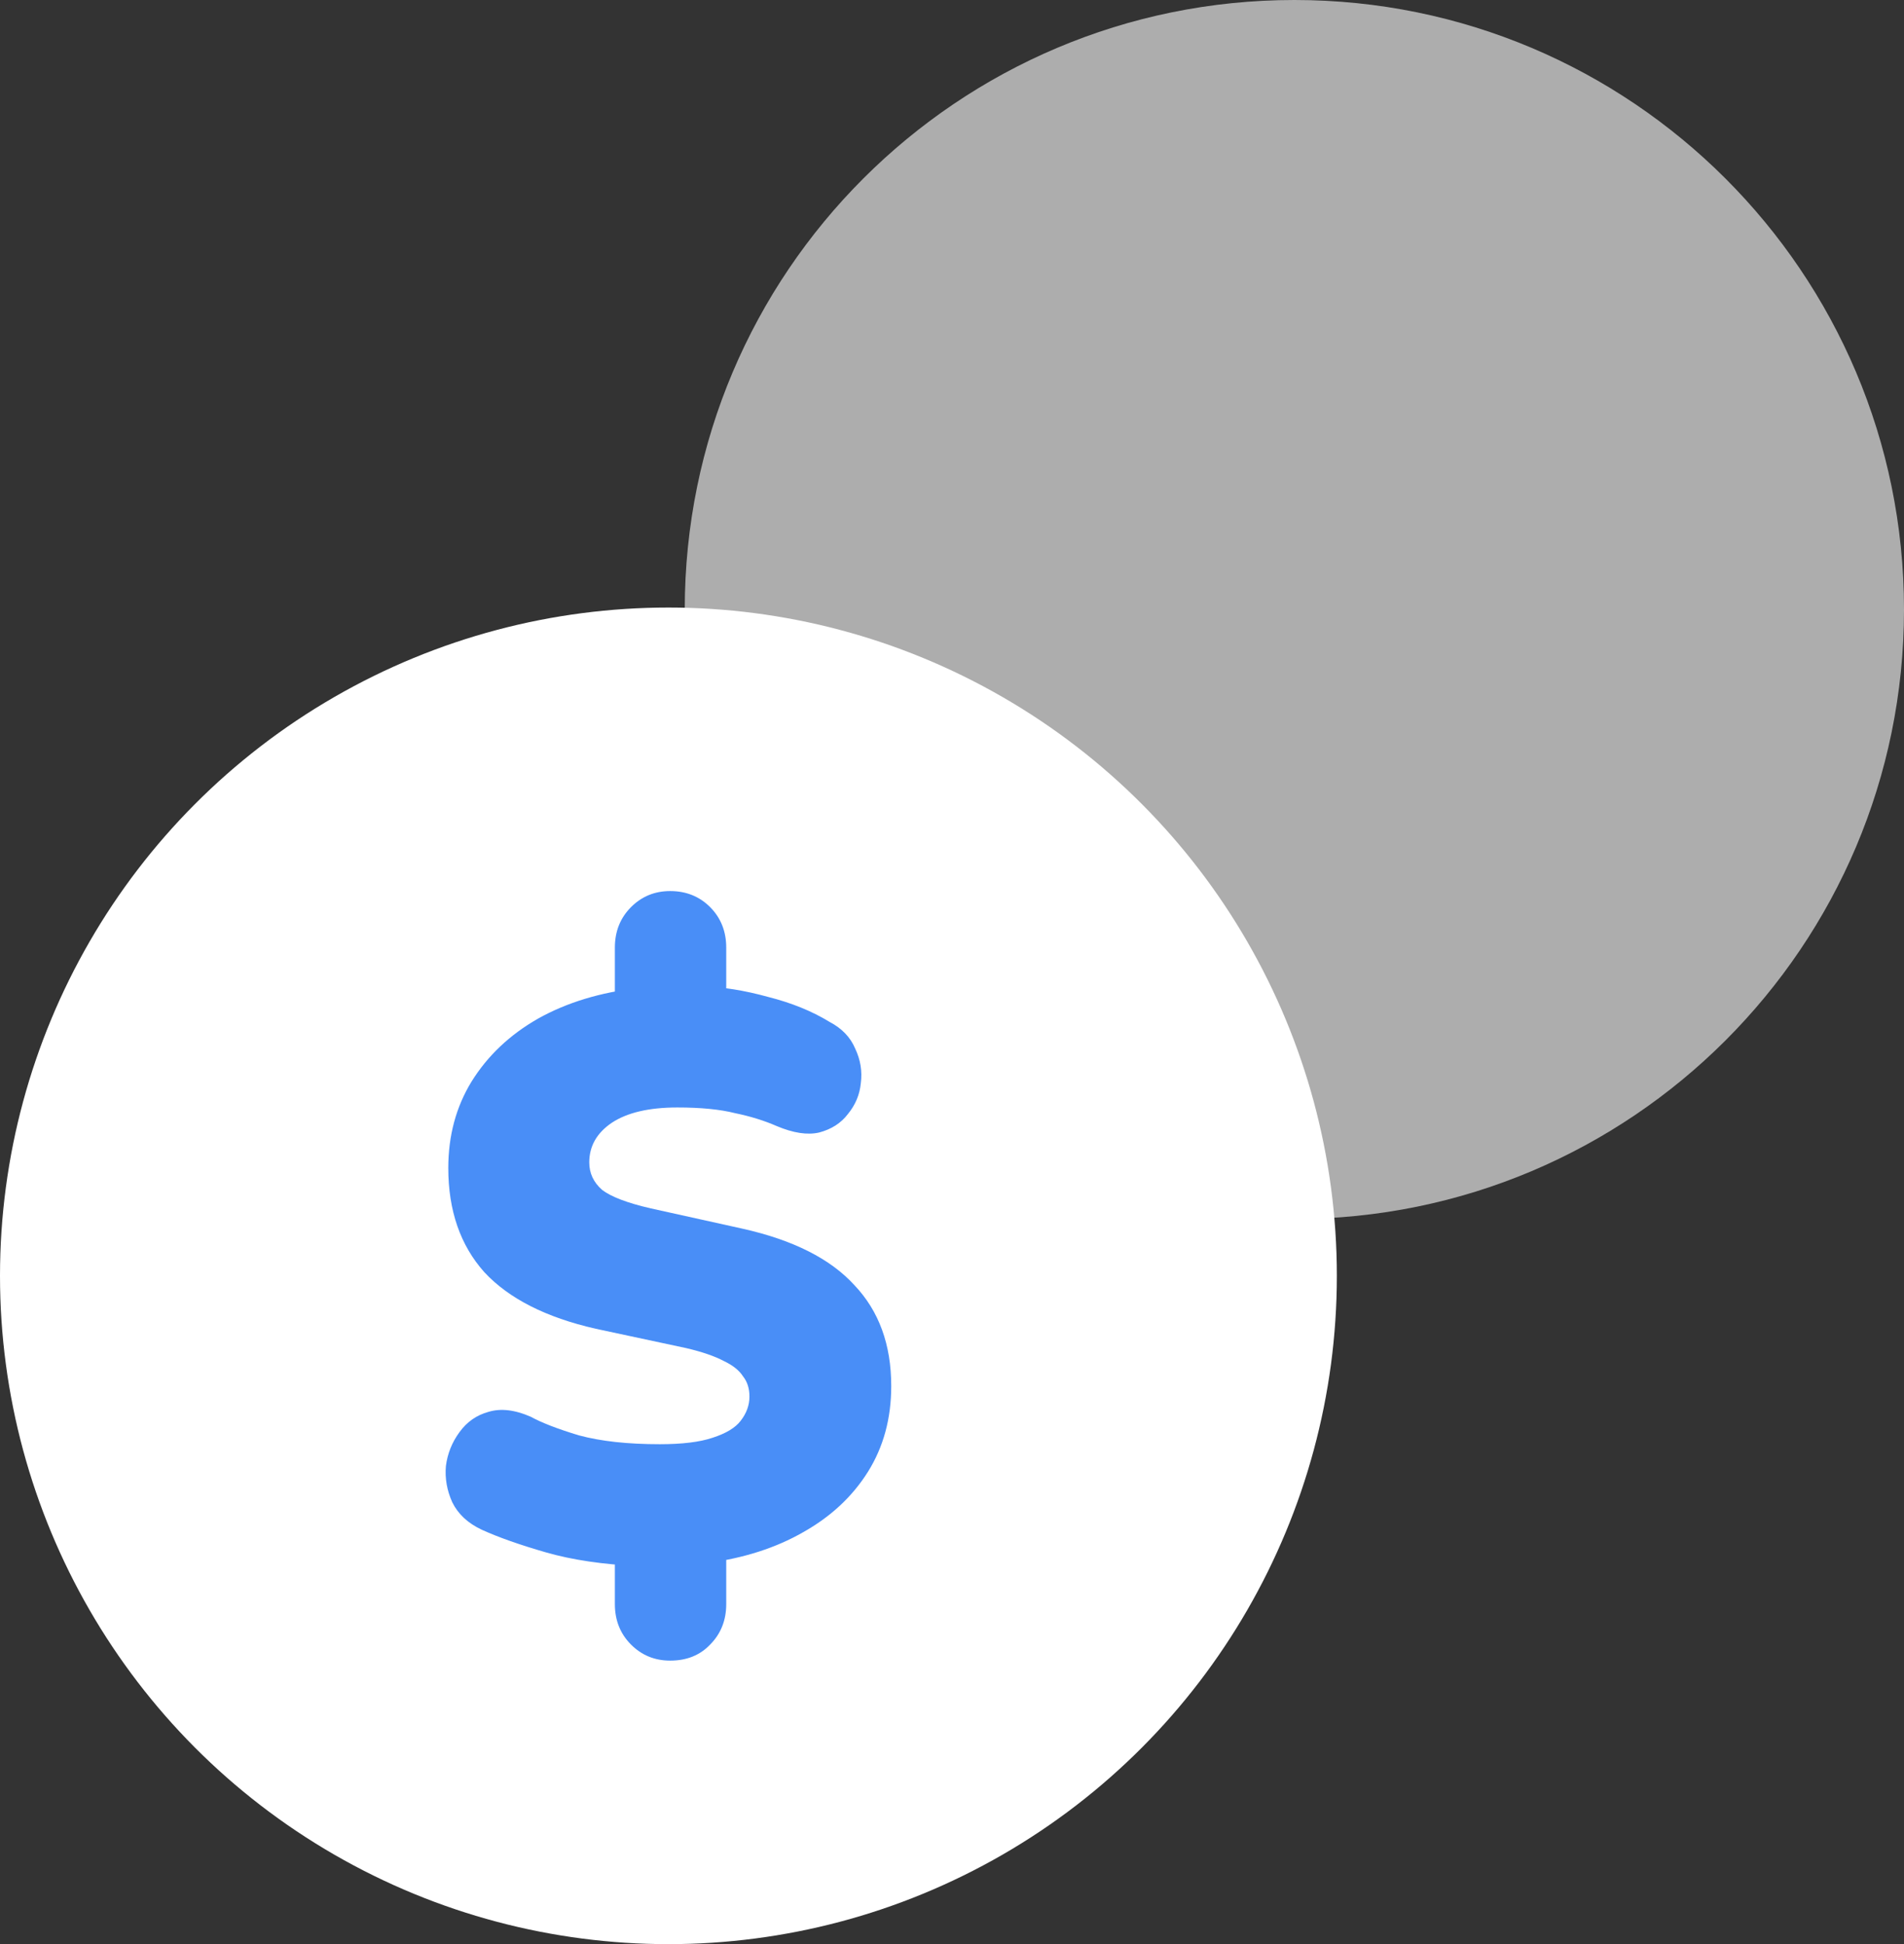 <svg width="47" height="48" viewBox="0 0 47 48" fill="none" xmlns="http://www.w3.org/2000/svg">
<rect x="0" y="0" width="47" height="48" fill="#333333" stroke="none"/>
<path opacity="0.6" d="M47 15.048C47 23.359 40.263 30.097 31.952 30.097C23.641 30.097 16.903 23.359 16.903 15.048C16.903 6.737 23.641 0 31.952 0C40.263 0 47 6.737 47 15.048Z" fill="white"/>
<circle cx="16.5" cy="31.5" r="14.5" fill="white" stroke="white" stroke-width="4"/>
<path d="M16.543 41C16.161 41 15.838 40.867 15.574 40.601C15.31 40.335 15.178 40.003 15.178 39.604V38.129L15.772 38.667C14.889 38.627 14.124 38.514 13.478 38.328C12.832 38.142 12.305 37.956 11.896 37.77C11.554 37.611 11.31 37.385 11.165 37.092C11.033 36.8 10.98 36.501 11.007 36.195C11.046 35.889 11.158 35.61 11.343 35.358C11.527 35.105 11.764 34.939 12.055 34.859C12.358 34.766 12.707 34.806 13.102 34.979C13.366 35.125 13.761 35.278 14.289 35.438C14.829 35.584 15.495 35.657 16.286 35.657C16.839 35.657 17.274 35.604 17.591 35.497C17.92 35.391 18.151 35.252 18.283 35.079C18.428 34.893 18.5 34.693 18.5 34.481C18.5 34.281 18.448 34.115 18.342 33.982C18.25 33.836 18.092 33.71 17.868 33.603C17.643 33.484 17.334 33.377 16.938 33.284L14.704 32.806C13.478 32.527 12.562 32.062 11.956 31.41C11.363 30.746 11.066 29.888 11.066 28.838C11.066 28.041 11.257 27.33 11.639 26.705C12.035 26.067 12.582 25.549 13.28 25.15C13.992 24.751 14.823 24.499 15.772 24.392L15.178 24.731V23.396C15.178 22.997 15.31 22.665 15.574 22.399C15.838 22.133 16.161 22 16.543 22C16.938 22 17.268 22.133 17.532 22.399C17.795 22.665 17.927 22.997 17.927 23.396V24.731L17.334 24.353C17.835 24.366 18.375 24.452 18.955 24.612C19.535 24.758 20.043 24.964 20.477 25.23C20.781 25.389 20.992 25.609 21.11 25.888C21.242 26.167 21.288 26.453 21.249 26.745C21.222 27.024 21.117 27.277 20.932 27.503C20.761 27.729 20.524 27.881 20.221 27.961C19.93 28.028 19.581 27.974 19.173 27.802C18.869 27.669 18.527 27.562 18.144 27.483C17.775 27.39 17.301 27.343 16.721 27.343C16.022 27.343 15.482 27.469 15.1 27.722C14.73 27.974 14.546 28.3 14.546 28.699C14.546 28.965 14.651 29.191 14.862 29.377C15.086 29.549 15.488 29.702 16.068 29.835L18.322 30.334C19.575 30.613 20.497 31.078 21.09 31.729C21.697 32.367 22 33.198 22 34.221C22 35.019 21.809 35.723 21.427 36.335C21.044 36.946 20.511 37.445 19.825 37.83C19.153 38.215 18.369 38.468 17.472 38.588L17.927 38.109V39.604C17.927 40.003 17.795 40.335 17.532 40.601C17.281 40.867 16.951 41 16.543 41Z" fill="#498EF7"/>
</svg>
